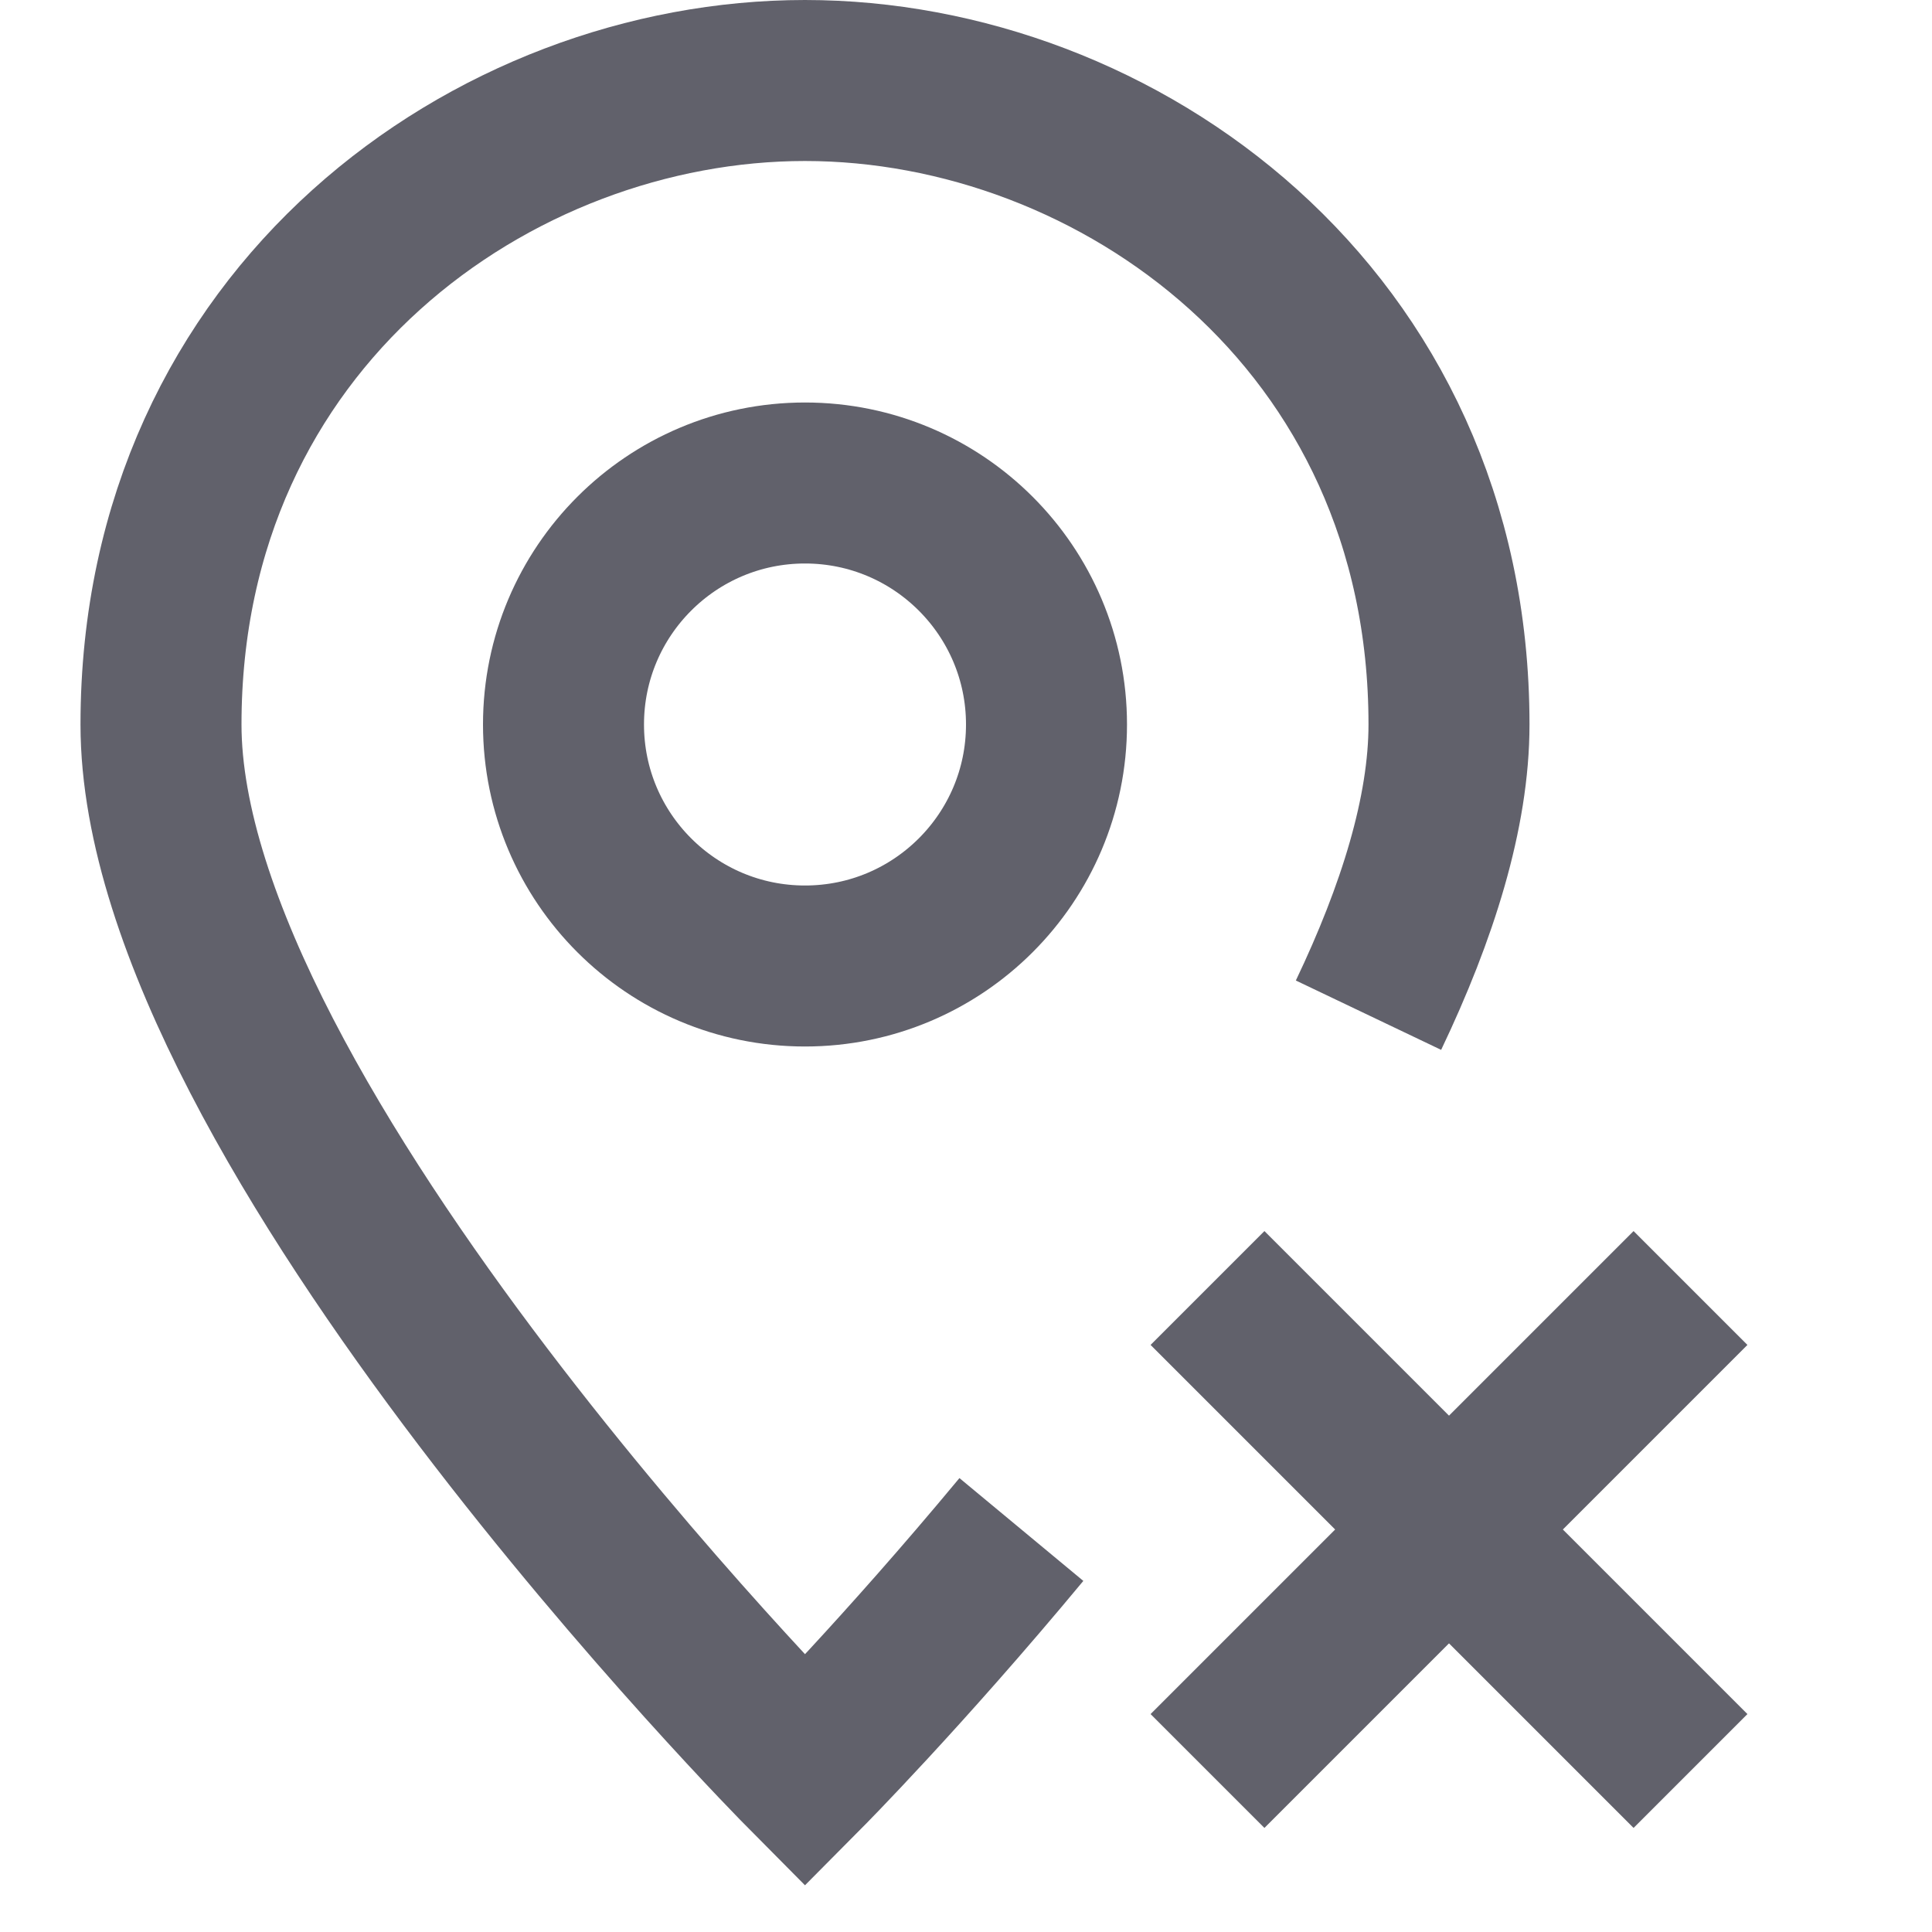 <svg xmlns="http://www.w3.org/2000/svg" height="24" width="24" viewBox="0 0 24 24"><path fill="none" stroke="#61616b" stroke-width="2" d="M12.688,19 C11.21,20.781,10,22,10,22S2,13.938,2,9c0-5.062,4.134-8,8-8s8,2.938,8,8c0,1.091-0.391,2.335-1,3.611"></path> <line data-color="color-2" fill="none" stroke="#61616b" stroke-width="2" x1="21" y1="16" x2="15" y2="22"></line> <line data-color="color-2" fill="none" stroke="#61616b" stroke-width="2" x1="15" y1="16" x2="21" y2="22"></line> <circle fill="none" stroke="#61616b" stroke-width="2" cx="10" cy="9" r="3"></circle></svg>